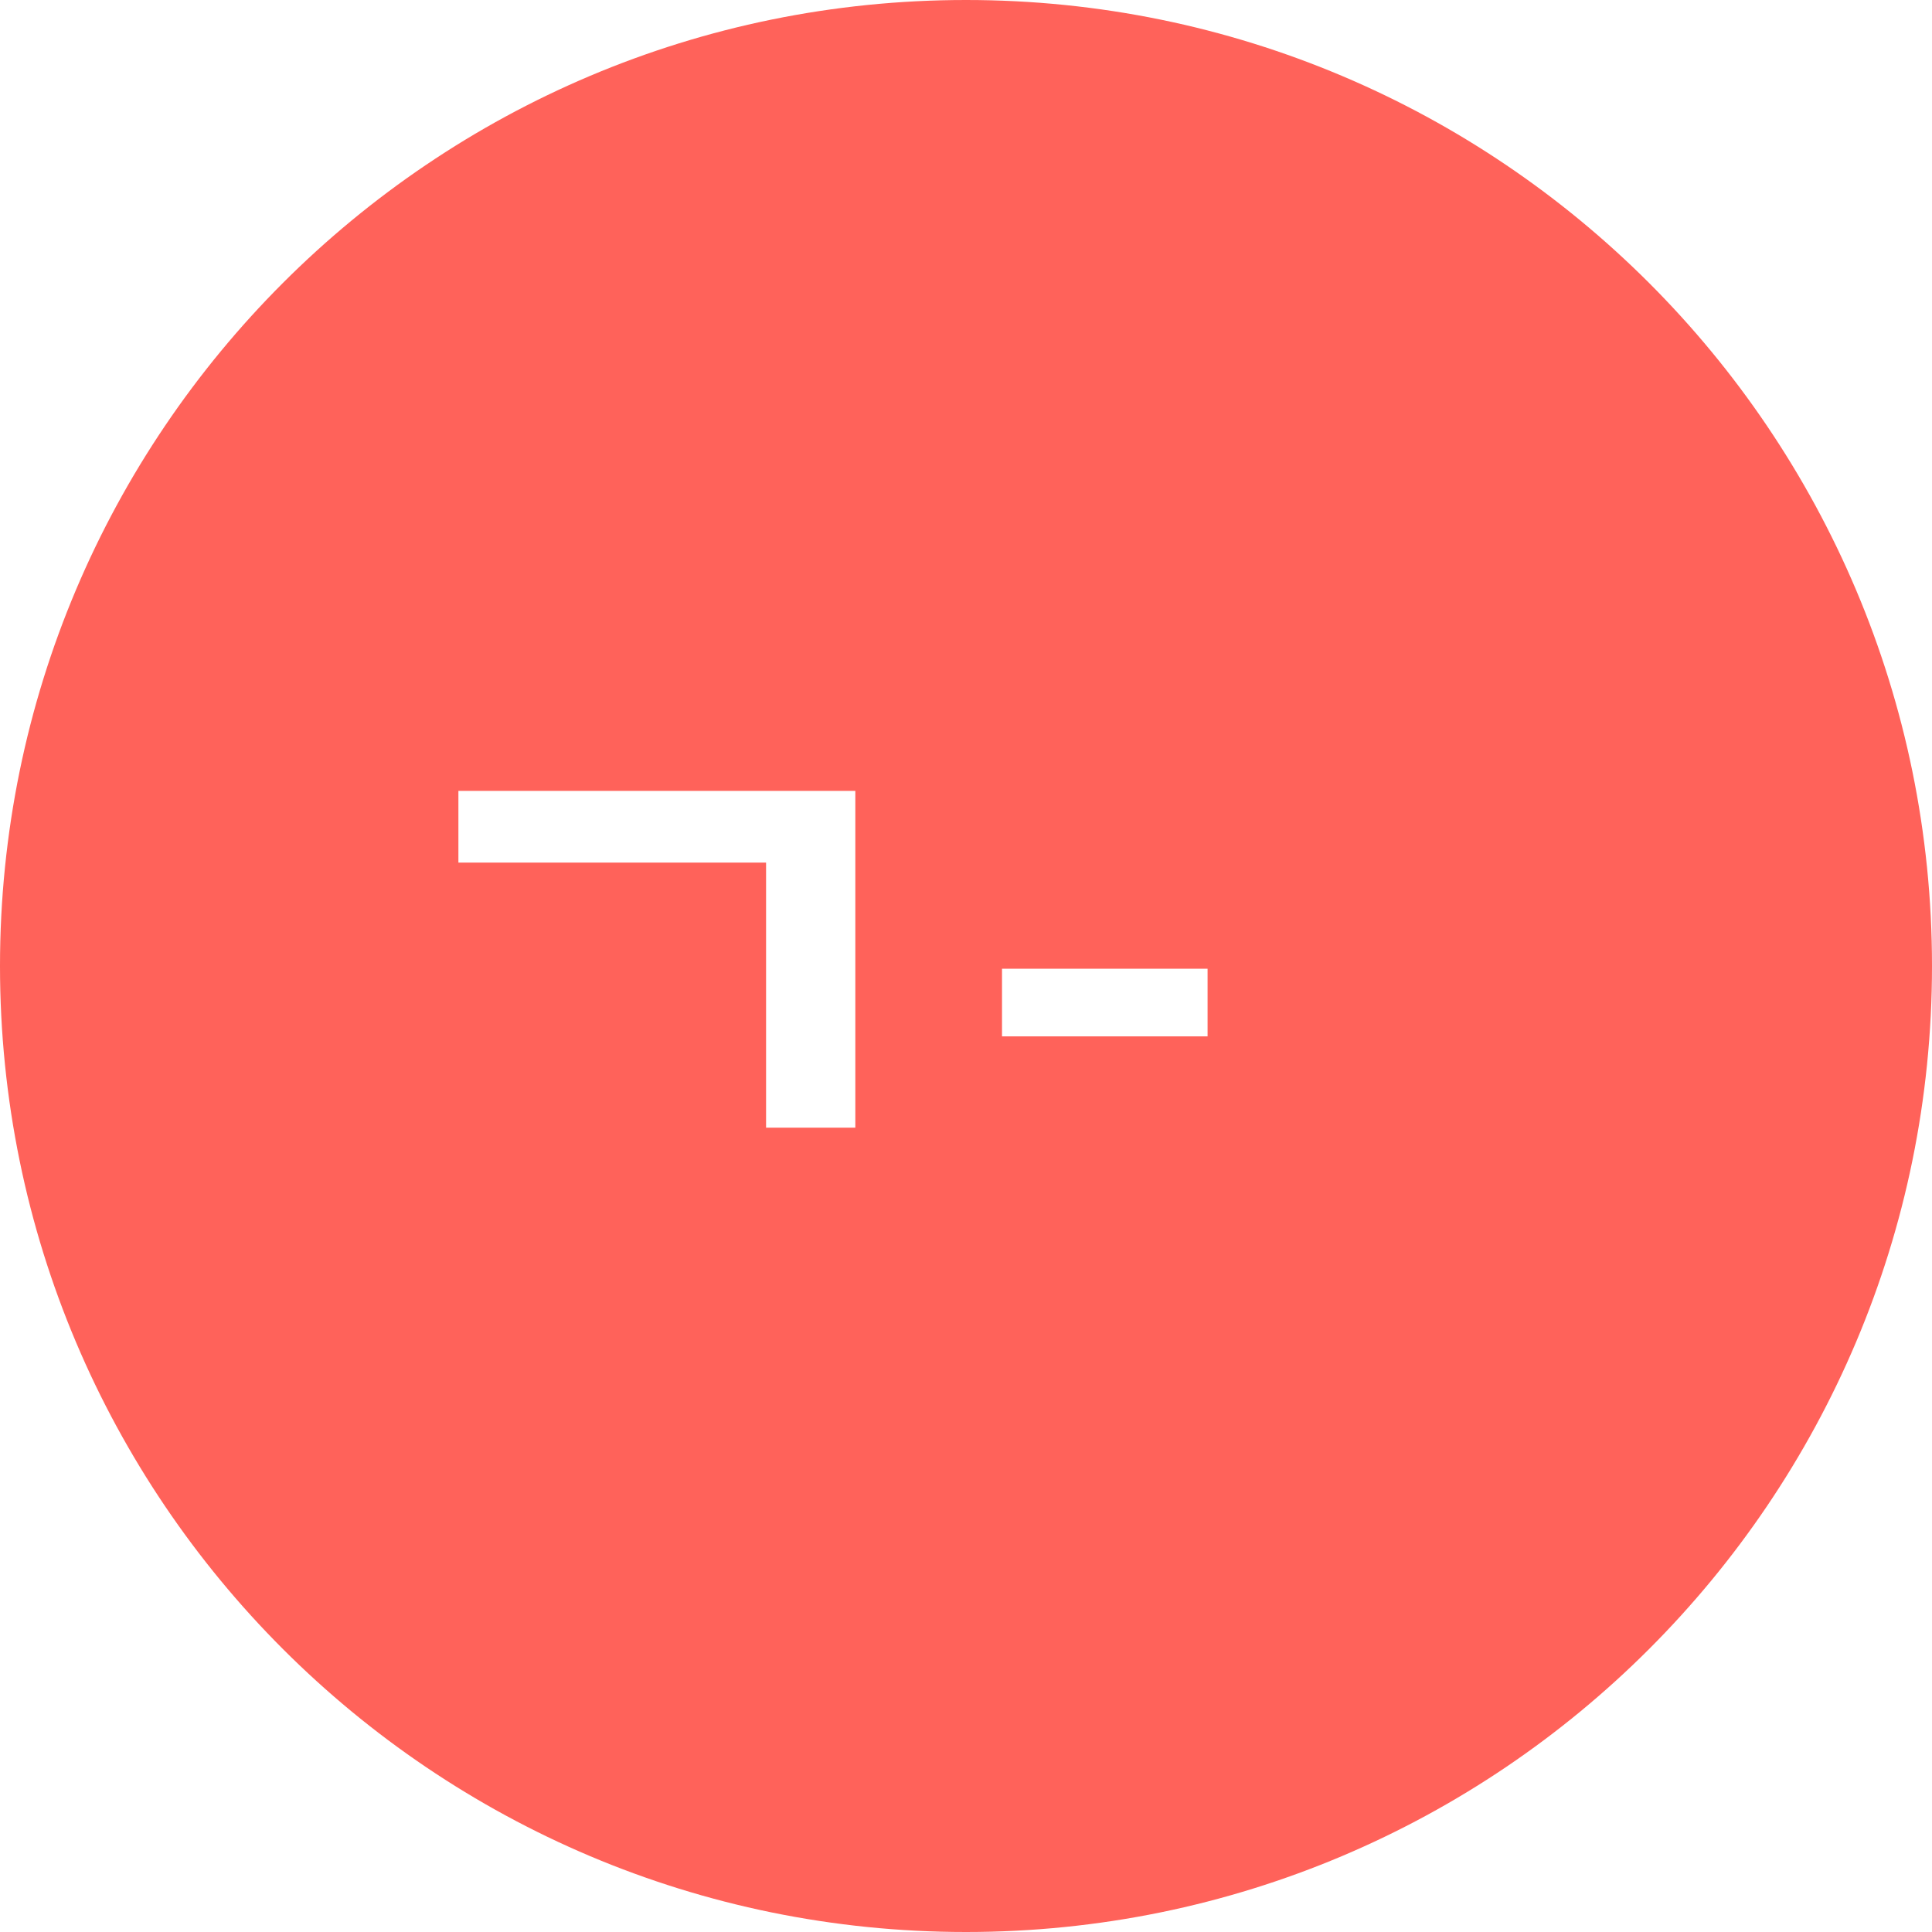 <svg width="240" height="240" viewBox="0 0 240 240" fill="none" xmlns="http://www.w3.org/2000/svg">
<path id="Exclude" fill-rule="evenodd" clip-rule="evenodd" d="M120 240C186.274 240 240 186.274 240 120C240 53.726 186.274 0 120 0C53.726 0 0 53.726 0 120C0 186.274 53.726 240 120 240ZM56.944 107.152V98.248H106.252V140.08H95.164V107.152H56.944ZM124.473 120.34V128.74H150.009V120.34H124.473Z" fill="#FF625A"/>
</svg>
